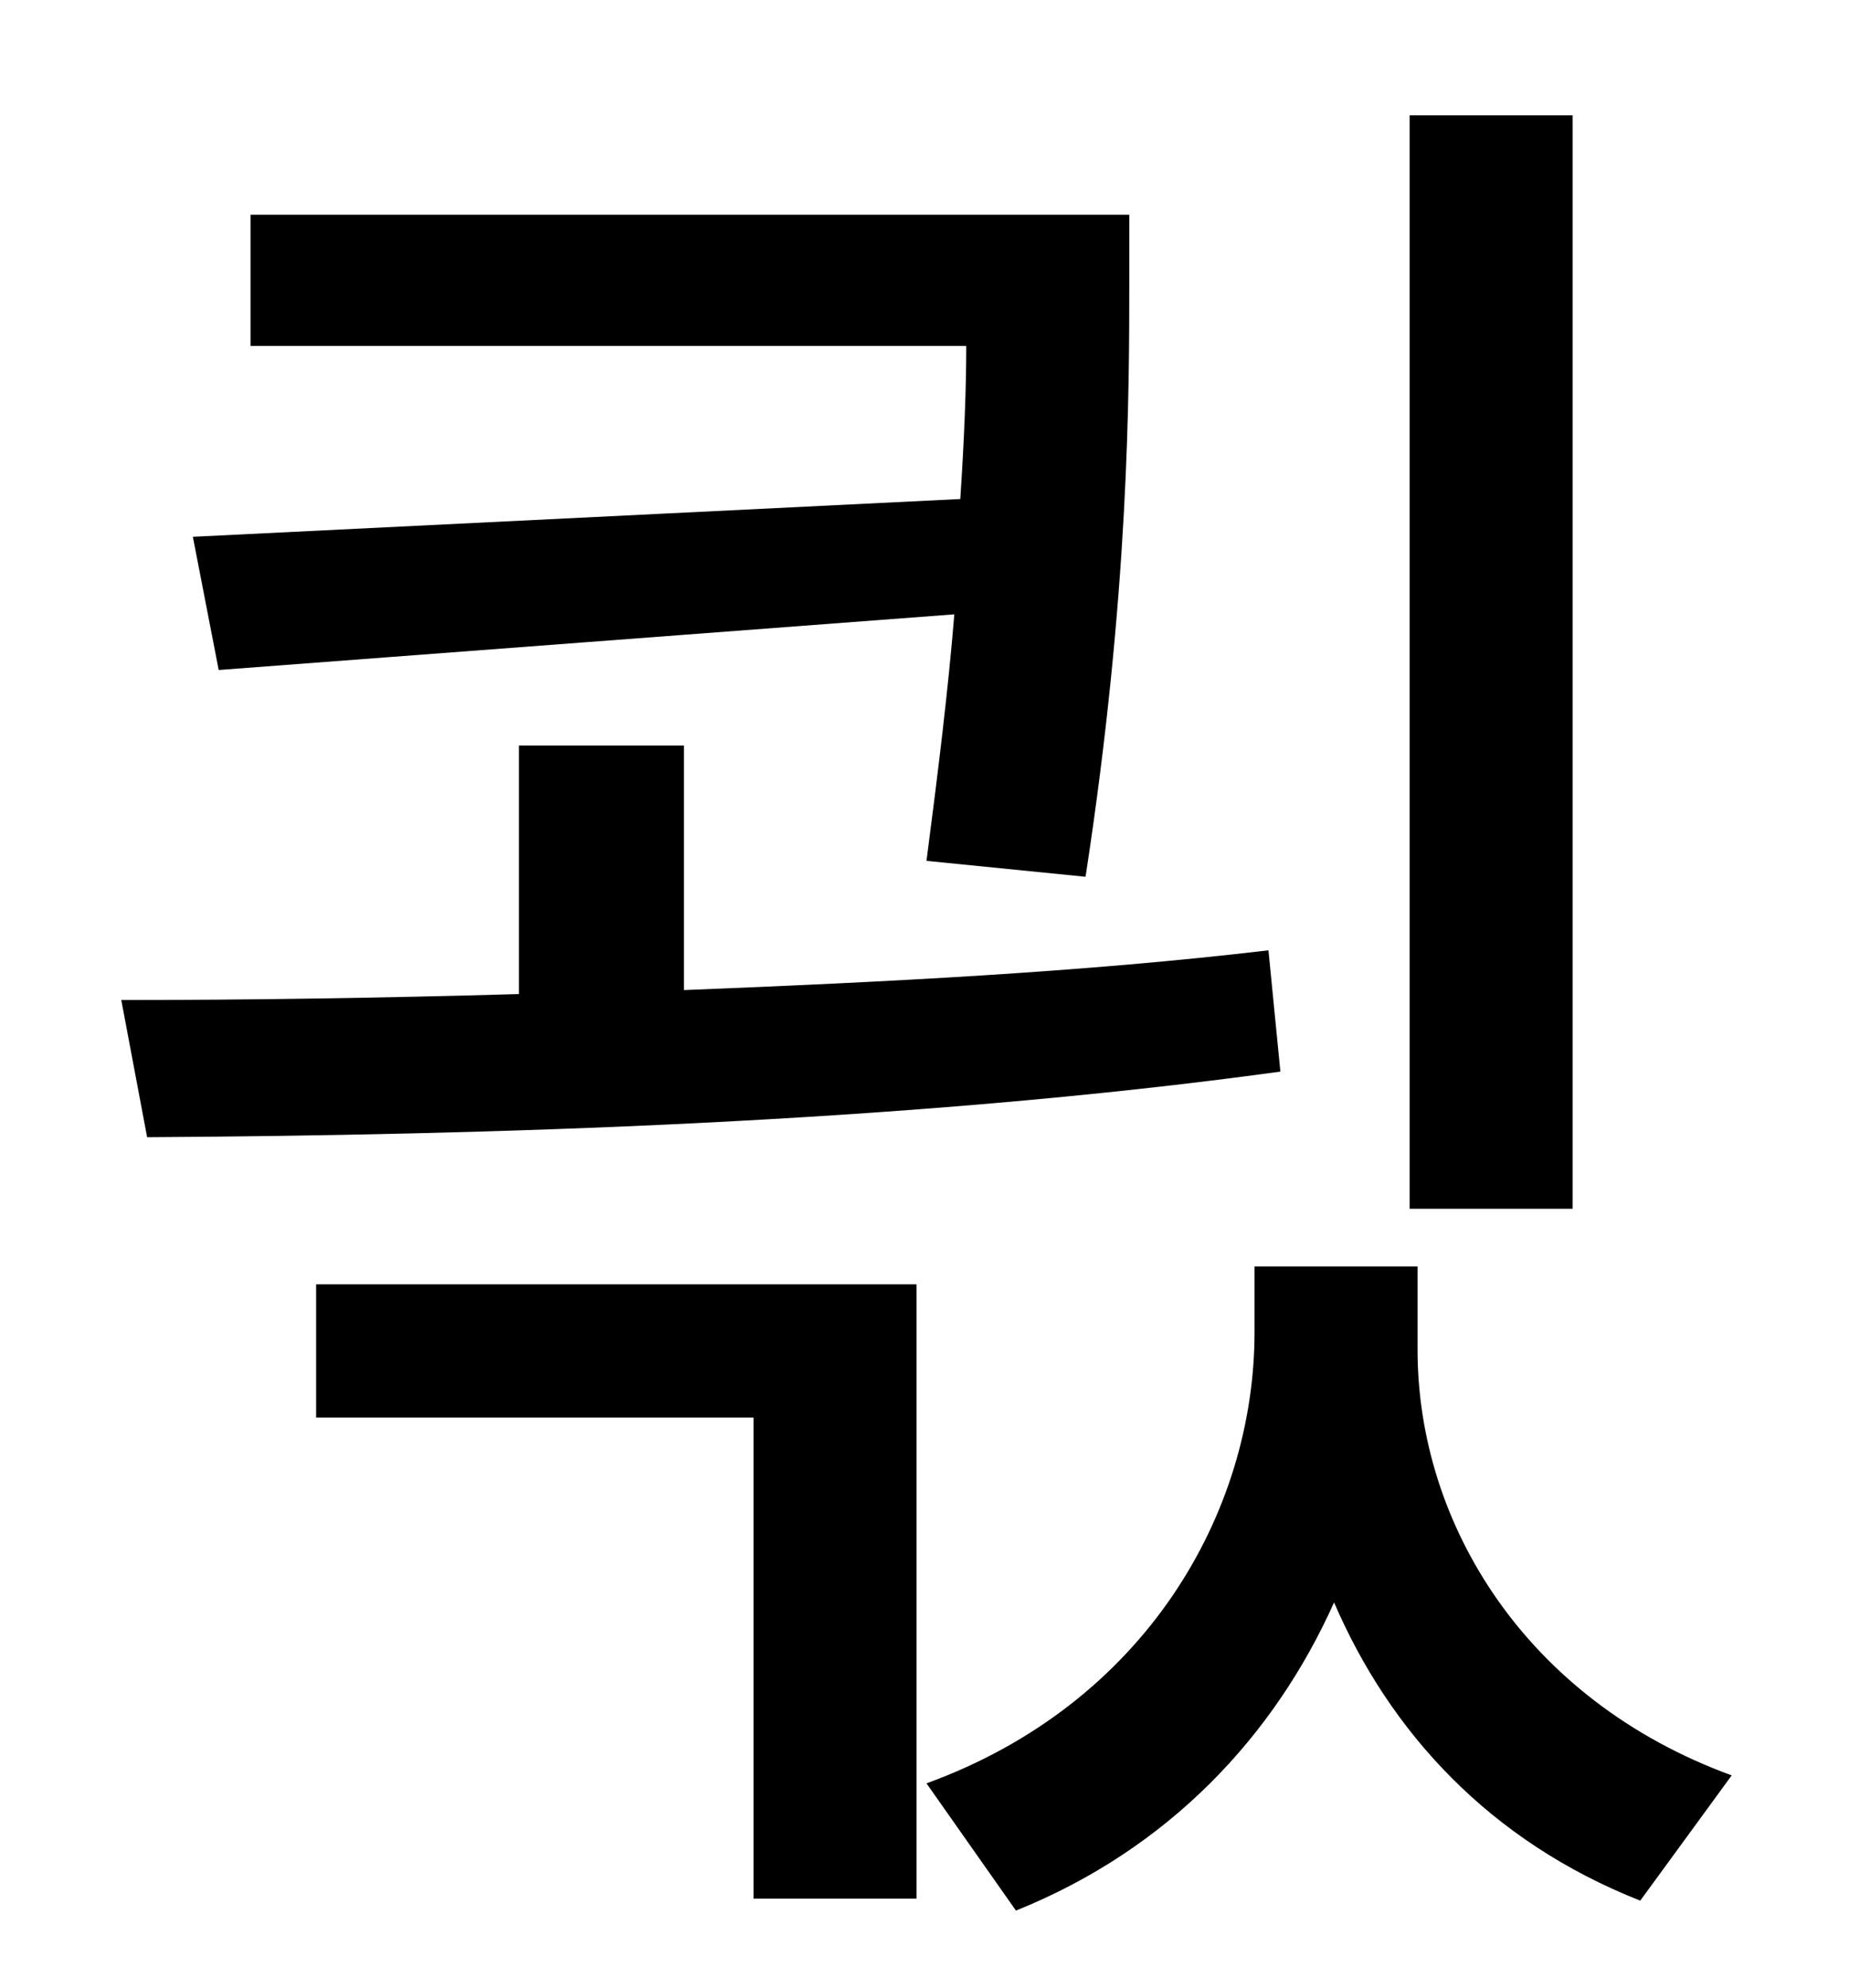 <?xml version="1.0" standalone="no"?>
<!DOCTYPE svg PUBLIC "-//W3C//DTD SVG 1.1//EN" "http://www.w3.org/Graphics/SVG/1.1/DTD/svg11.dtd" >
<svg xmlns="http://www.w3.org/2000/svg" xmlns:xlink="http://www.w3.org/1999/xlink" version="1.1" viewBox="-10 0 930 1000">
   <path fill="currentColor"
d="M781 58v550h-82v-550h82zM87 270l386 -19c2 -30 3 -56 3 -77h-360v-66h442v33c0 56 0 157 -22 300l-80 -8c6 -46 11 -87 14 -124l-370 28zM628 478l6 61c-189 26 -402 32 -570 33l-13 -69c63 0 130 -1 200 -3v-125h83v123c101 -4 201 -9 294 -20zM149 713v-67h302v309
h-82v-242h-220zM703 637v42c0 87 54 176 158 214l-46 63c-76 -30 -126 -85 -154 -150c-30 67 -83 124 -160 155l-45 -64c110 -40 165 -136 165 -227v-33h82z" />
</svg>
